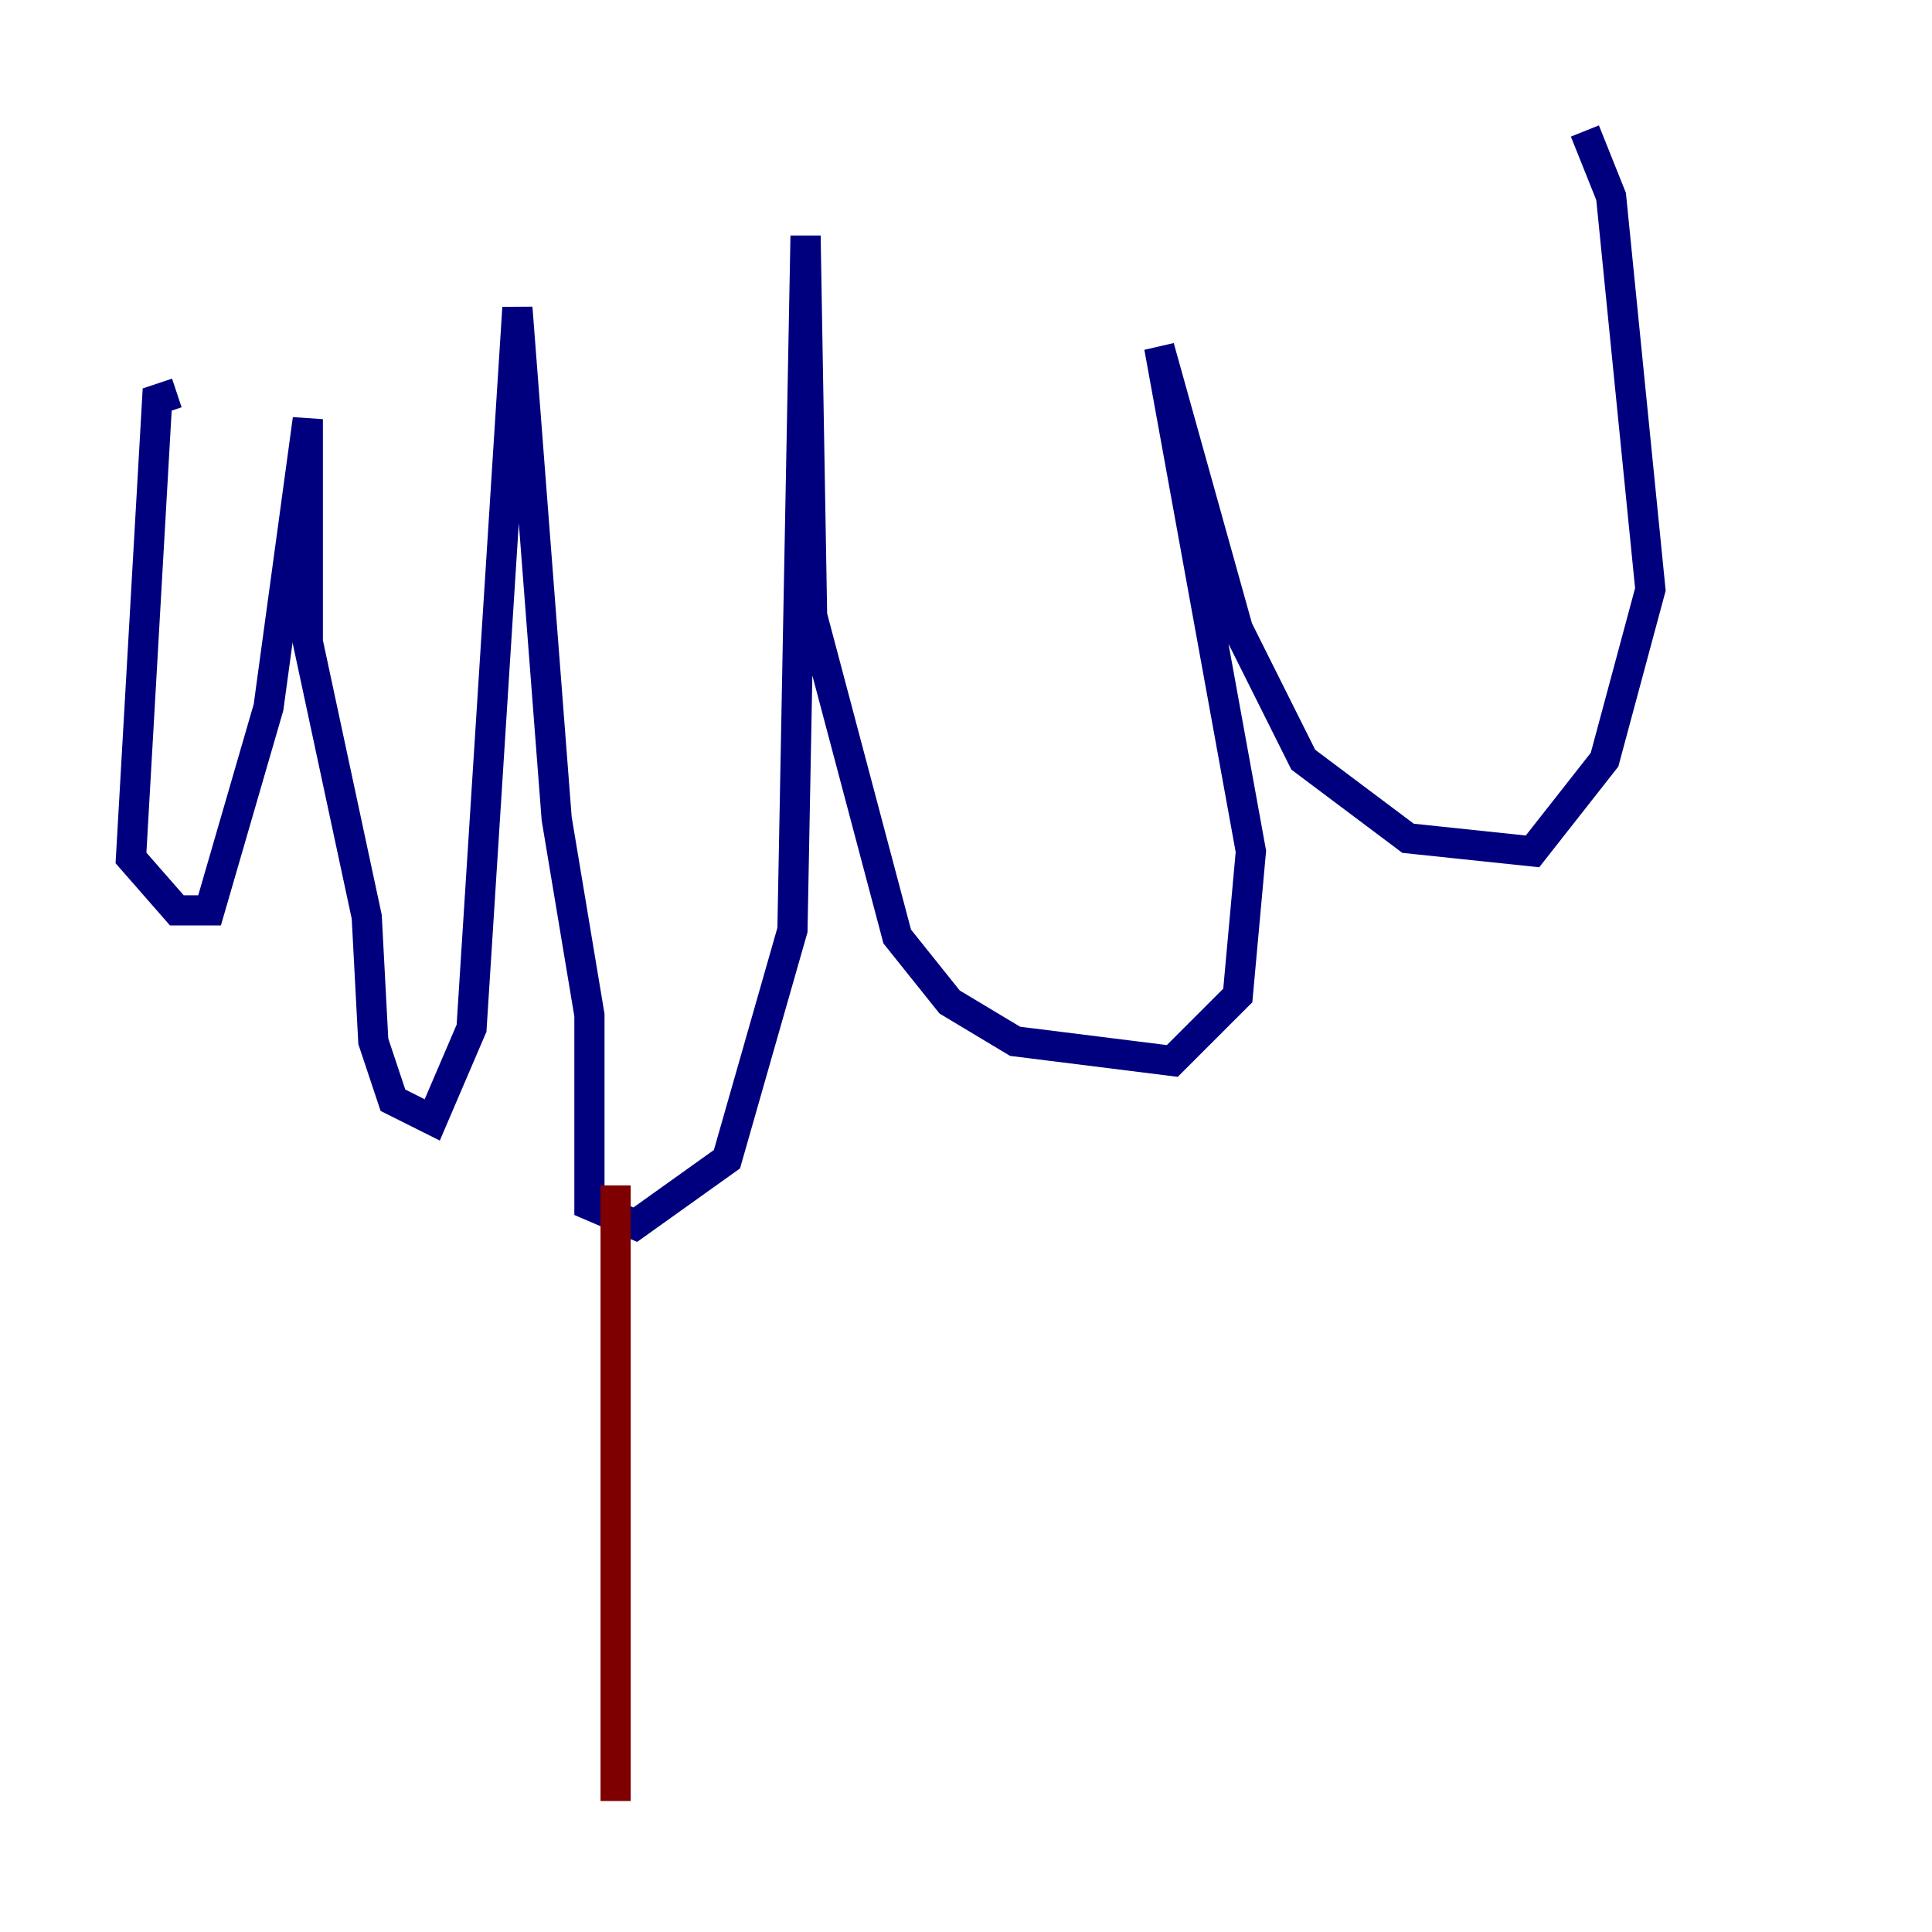 <?xml version="1.0" encoding="utf-8" ?>
<svg baseProfile="tiny" height="128" version="1.2" viewBox="0,0,128,128" width="128" xmlns="http://www.w3.org/2000/svg" xmlns:ev="http://www.w3.org/2001/xml-events" xmlns:xlink="http://www.w3.org/1999/xlink"><defs /><polyline fill="none" points="11.715,26.034 10.414,26.468 8.678,56.841 11.715,60.312 13.885,60.312 17.79,46.861 20.393,27.77 20.393,42.522 24.298,60.746 24.732,68.99 26.034,72.895 28.637,74.197 31.241,68.122 34.278,20.393 36.881,54.237 39.051,67.254 39.051,79.837 42.088,81.139 48.163,76.8 52.502,61.614 53.37,15.62 53.803,40.786 59.444,62.047 62.915,66.386 67.254,68.99 77.668,70.291 82.007,65.953 82.875,56.407 76.8,22.997 82.007,41.654 86.346,50.332 93.288,55.539 101.532,56.407 106.305,50.332 109.342,39.051 106.739,13.017 105.003,8.678" stroke="#00007f" stroke-width="2" /><polyline fill="none" points="40.786,78.536 40.786,119.322" stroke="#7f0000" stroke-width="2" /></svg>